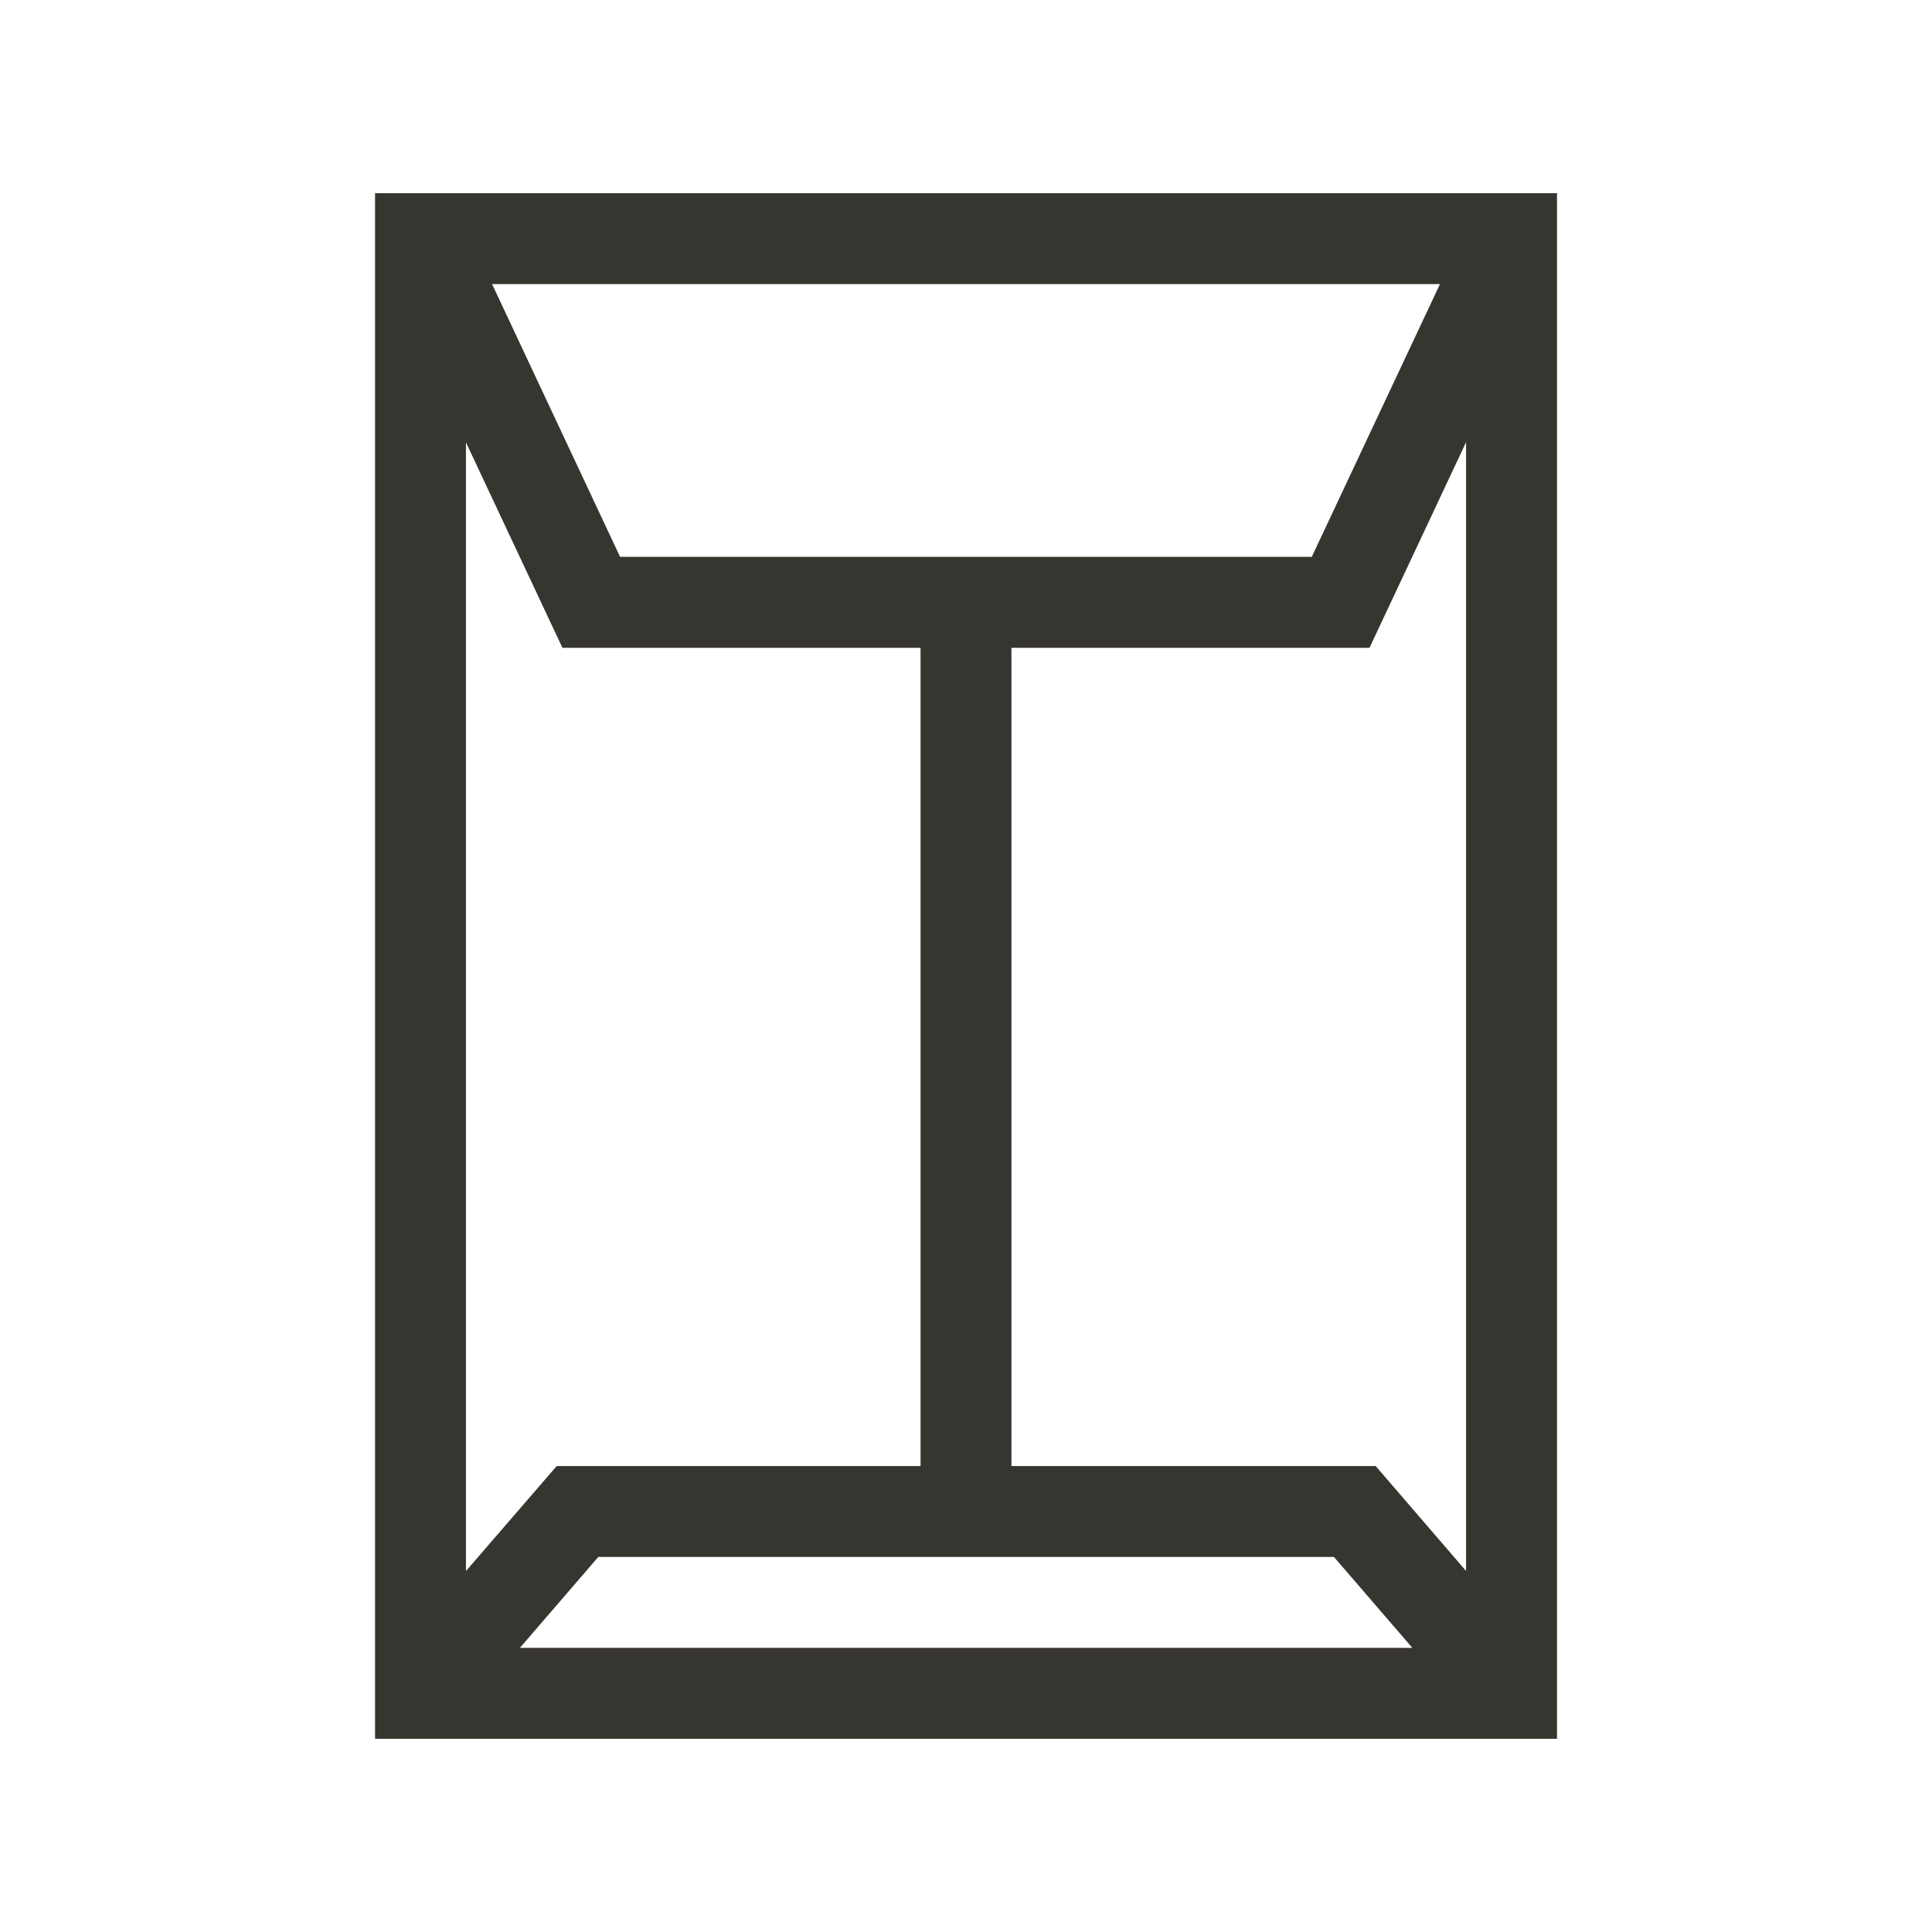 <!-- Generated by IcoMoon.io -->
<svg version="1.1" xmlns="http://www.w3.org/2000/svg" width="40" height="40" viewBox="0 0 40 40">
<title>th-envelope</title>
<path fill="#37352f" d="M7.765 4v32h24.471v-32h-24.471zM12.838 11.529l-2.65-5.647h19.625l-2.654 5.647h-14.321zM11.644 13.412h7.415v16.941h-7.533l-1.879 2.174v-23.368l1.997 4.252zM12.386 32.235h15.232l1.623 1.882h-18.477l1.623-1.882zM28.482 30.353h-7.541v-16.941h7.413l1.999-4.256v23.369l-1.871-2.172z"></path>
</svg>
